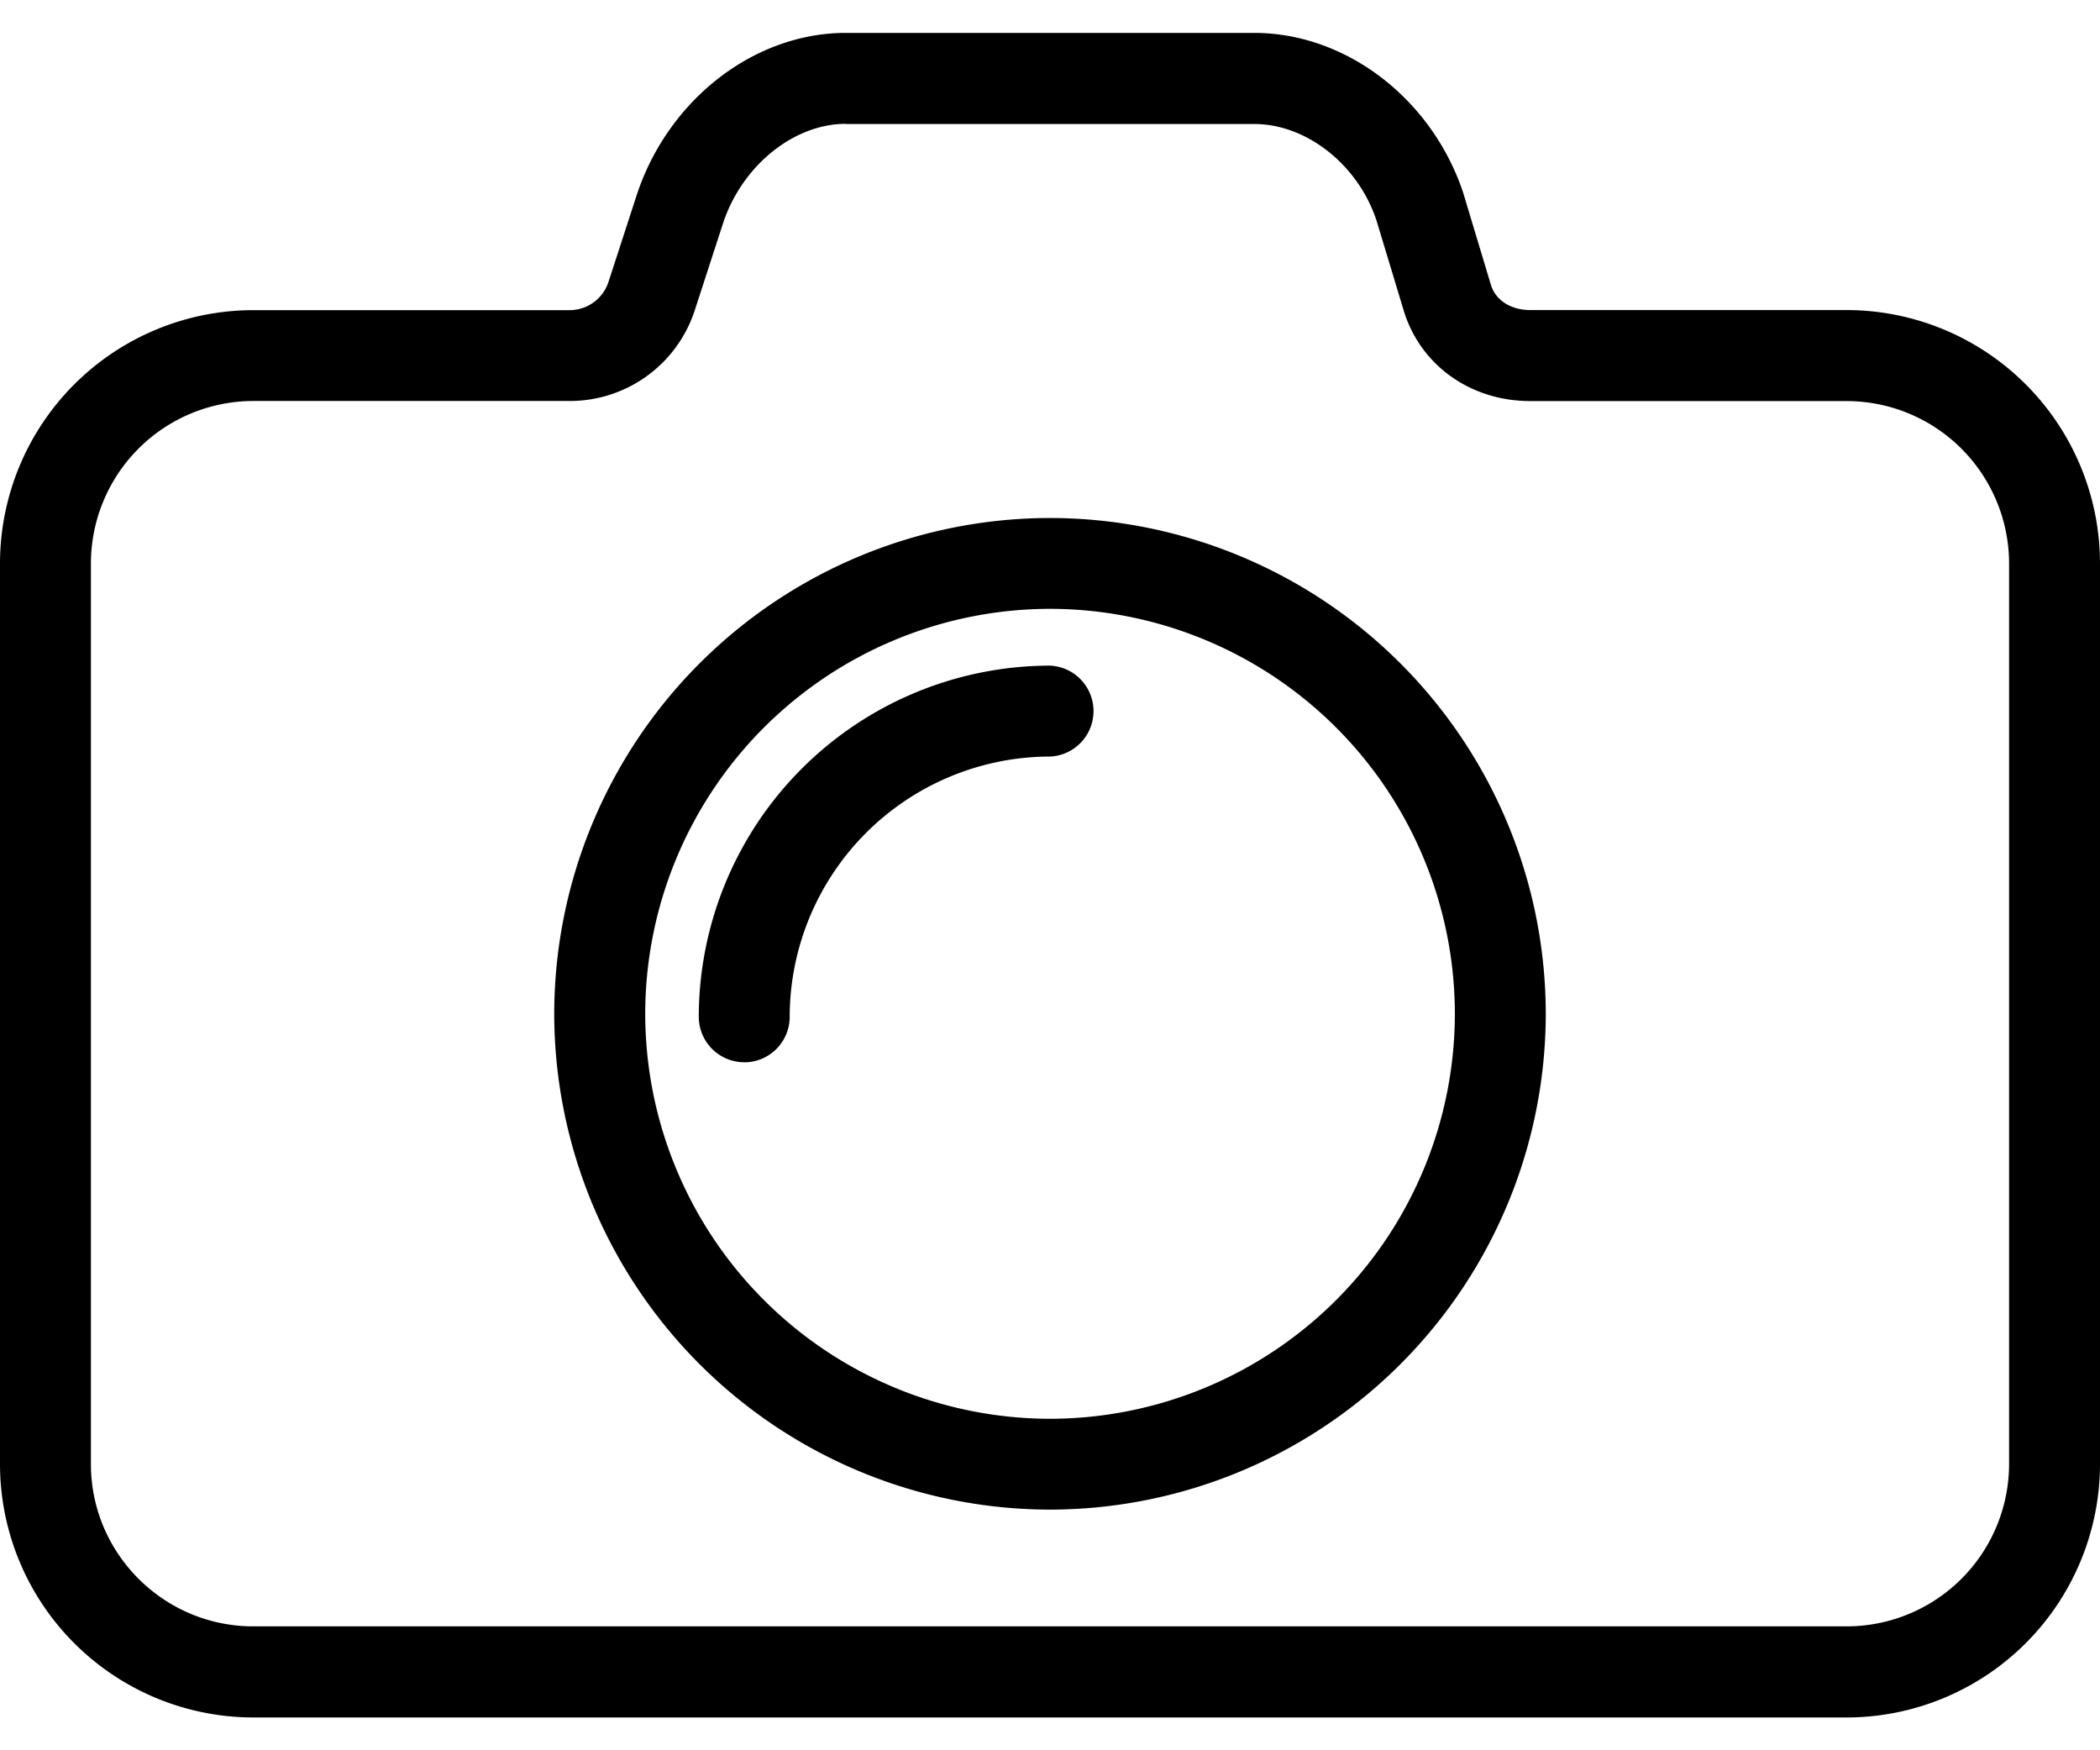 <svg viewBox="0 0 24 20">
    <path fill-rule="evenodd" d="M12 6.957a4.632 4.632 0 00-4.626 4.627A4.632 4.632 0 0012 16.212a4.632 4.632 0 004.627-4.628A4.632 4.632 0 0012 6.957zm-5.666 4.627A5.672 5.672 0 0112 5.919a5.672 5.672 0 015.666 5.665A5.673 5.673 0 0112 17.25a5.673 5.673 0 01-5.666-5.666zm2.172.554a.52.52 0 01-.52-.52A4.019 4.019 0 0112 7.606a.52.52 0 010 1.039 2.979 2.979 0 00-2.975 2.975.52.52 0 01-.519.519zm1.16-10.723c-.594 0-1.183.477-1.401 1.131l-.323.994a1.501 1.501 0 01-1.433 1.042H2.895a1.858 1.858 0 00-1.856 1.856V16.73c0 1.022.833 1.854 1.856 1.854h18.21a1.857 1.857 0 001.856-1.855V6.438a1.858 1.858 0 00-1.856-1.855H17.49c-.671 0-1.236-.393-1.438-1.003l-.322-1.065c-.212-.635-.799-1.098-1.396-1.098H9.666zm11.439 2.128A2.898 2.898 0 0124 6.438V16.73a2.898 2.898 0 01-2.895 2.895H2.895A2.897 2.897 0 010 16.73V6.438a2.897 2.897 0 012.895-2.894h3.614c.203 0 .382-.13.445-.322l.325-1C7.64 1.134 8.622.376 9.666.376h4.668c1.048 0 2.028.75 2.387 1.823l.321 1.066c.057.17.228.278.448.278h3.615z"/>
</svg>
